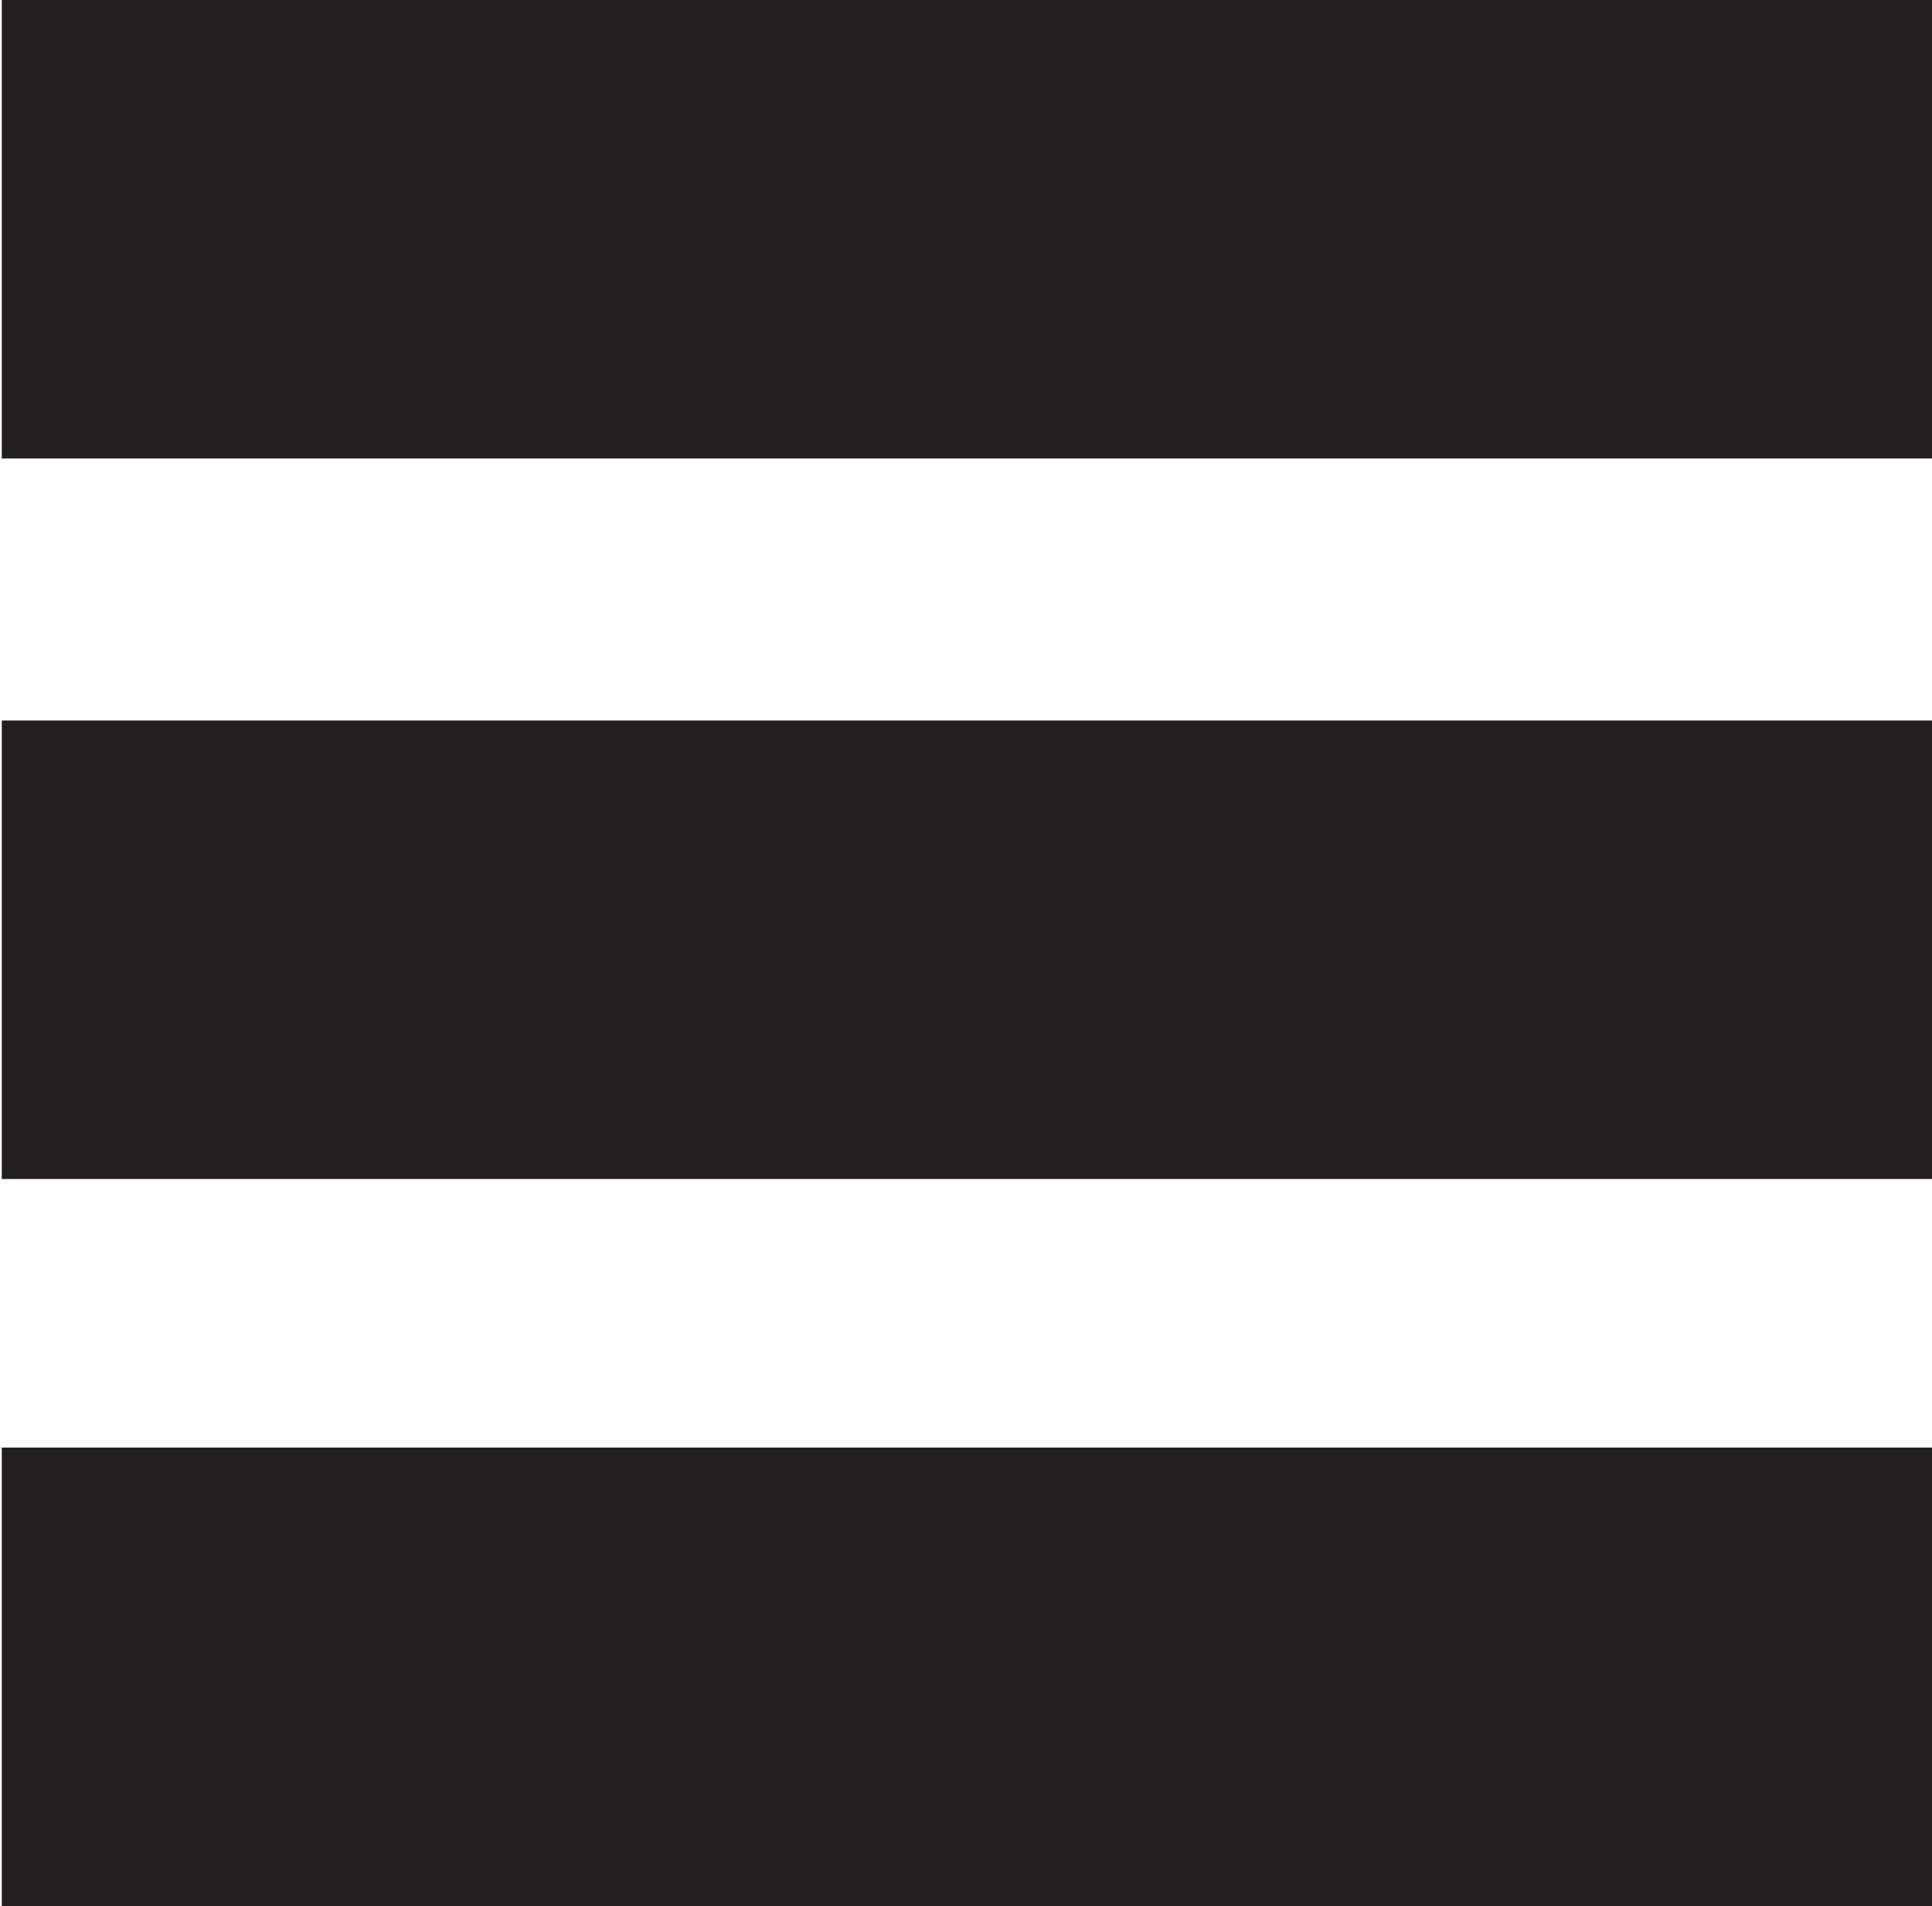 <?xml version="1.0" encoding="utf-8"?>
<!-- Generator: Adobe Illustrator 26.0.3, SVG Export Plug-In . SVG Version: 6.00 Build 0)  -->
<svg version="1.1" id="Layer_1" xmlns="http://www.w3.org/2000/svg" xmlns:xlink="http://www.w3.org/1999/xlink" x="0px" y="0px"
	 viewBox="0 0 29.5 29.1" style="enable-background:new 0 0 29.5 29.1;" xml:space="preserve">
<style type="text/css">
	.st0{fill:none;stroke:#231F20;stroke-width:7;stroke-linecap:square;stroke-linejoin:round;}
</style>
<g id="Group_137" transform="translate(-1500.173 -75)">
	<path id="Path_20" class="st0" d="M1503.7,89.5h22.5"/>
	<path id="Path_21" class="st0" d="M1503.7,78.5h22.5"/>
	<path id="Path_22" class="st0" d="M1503.7,100.6h22.5"/>
</g>
</svg>
